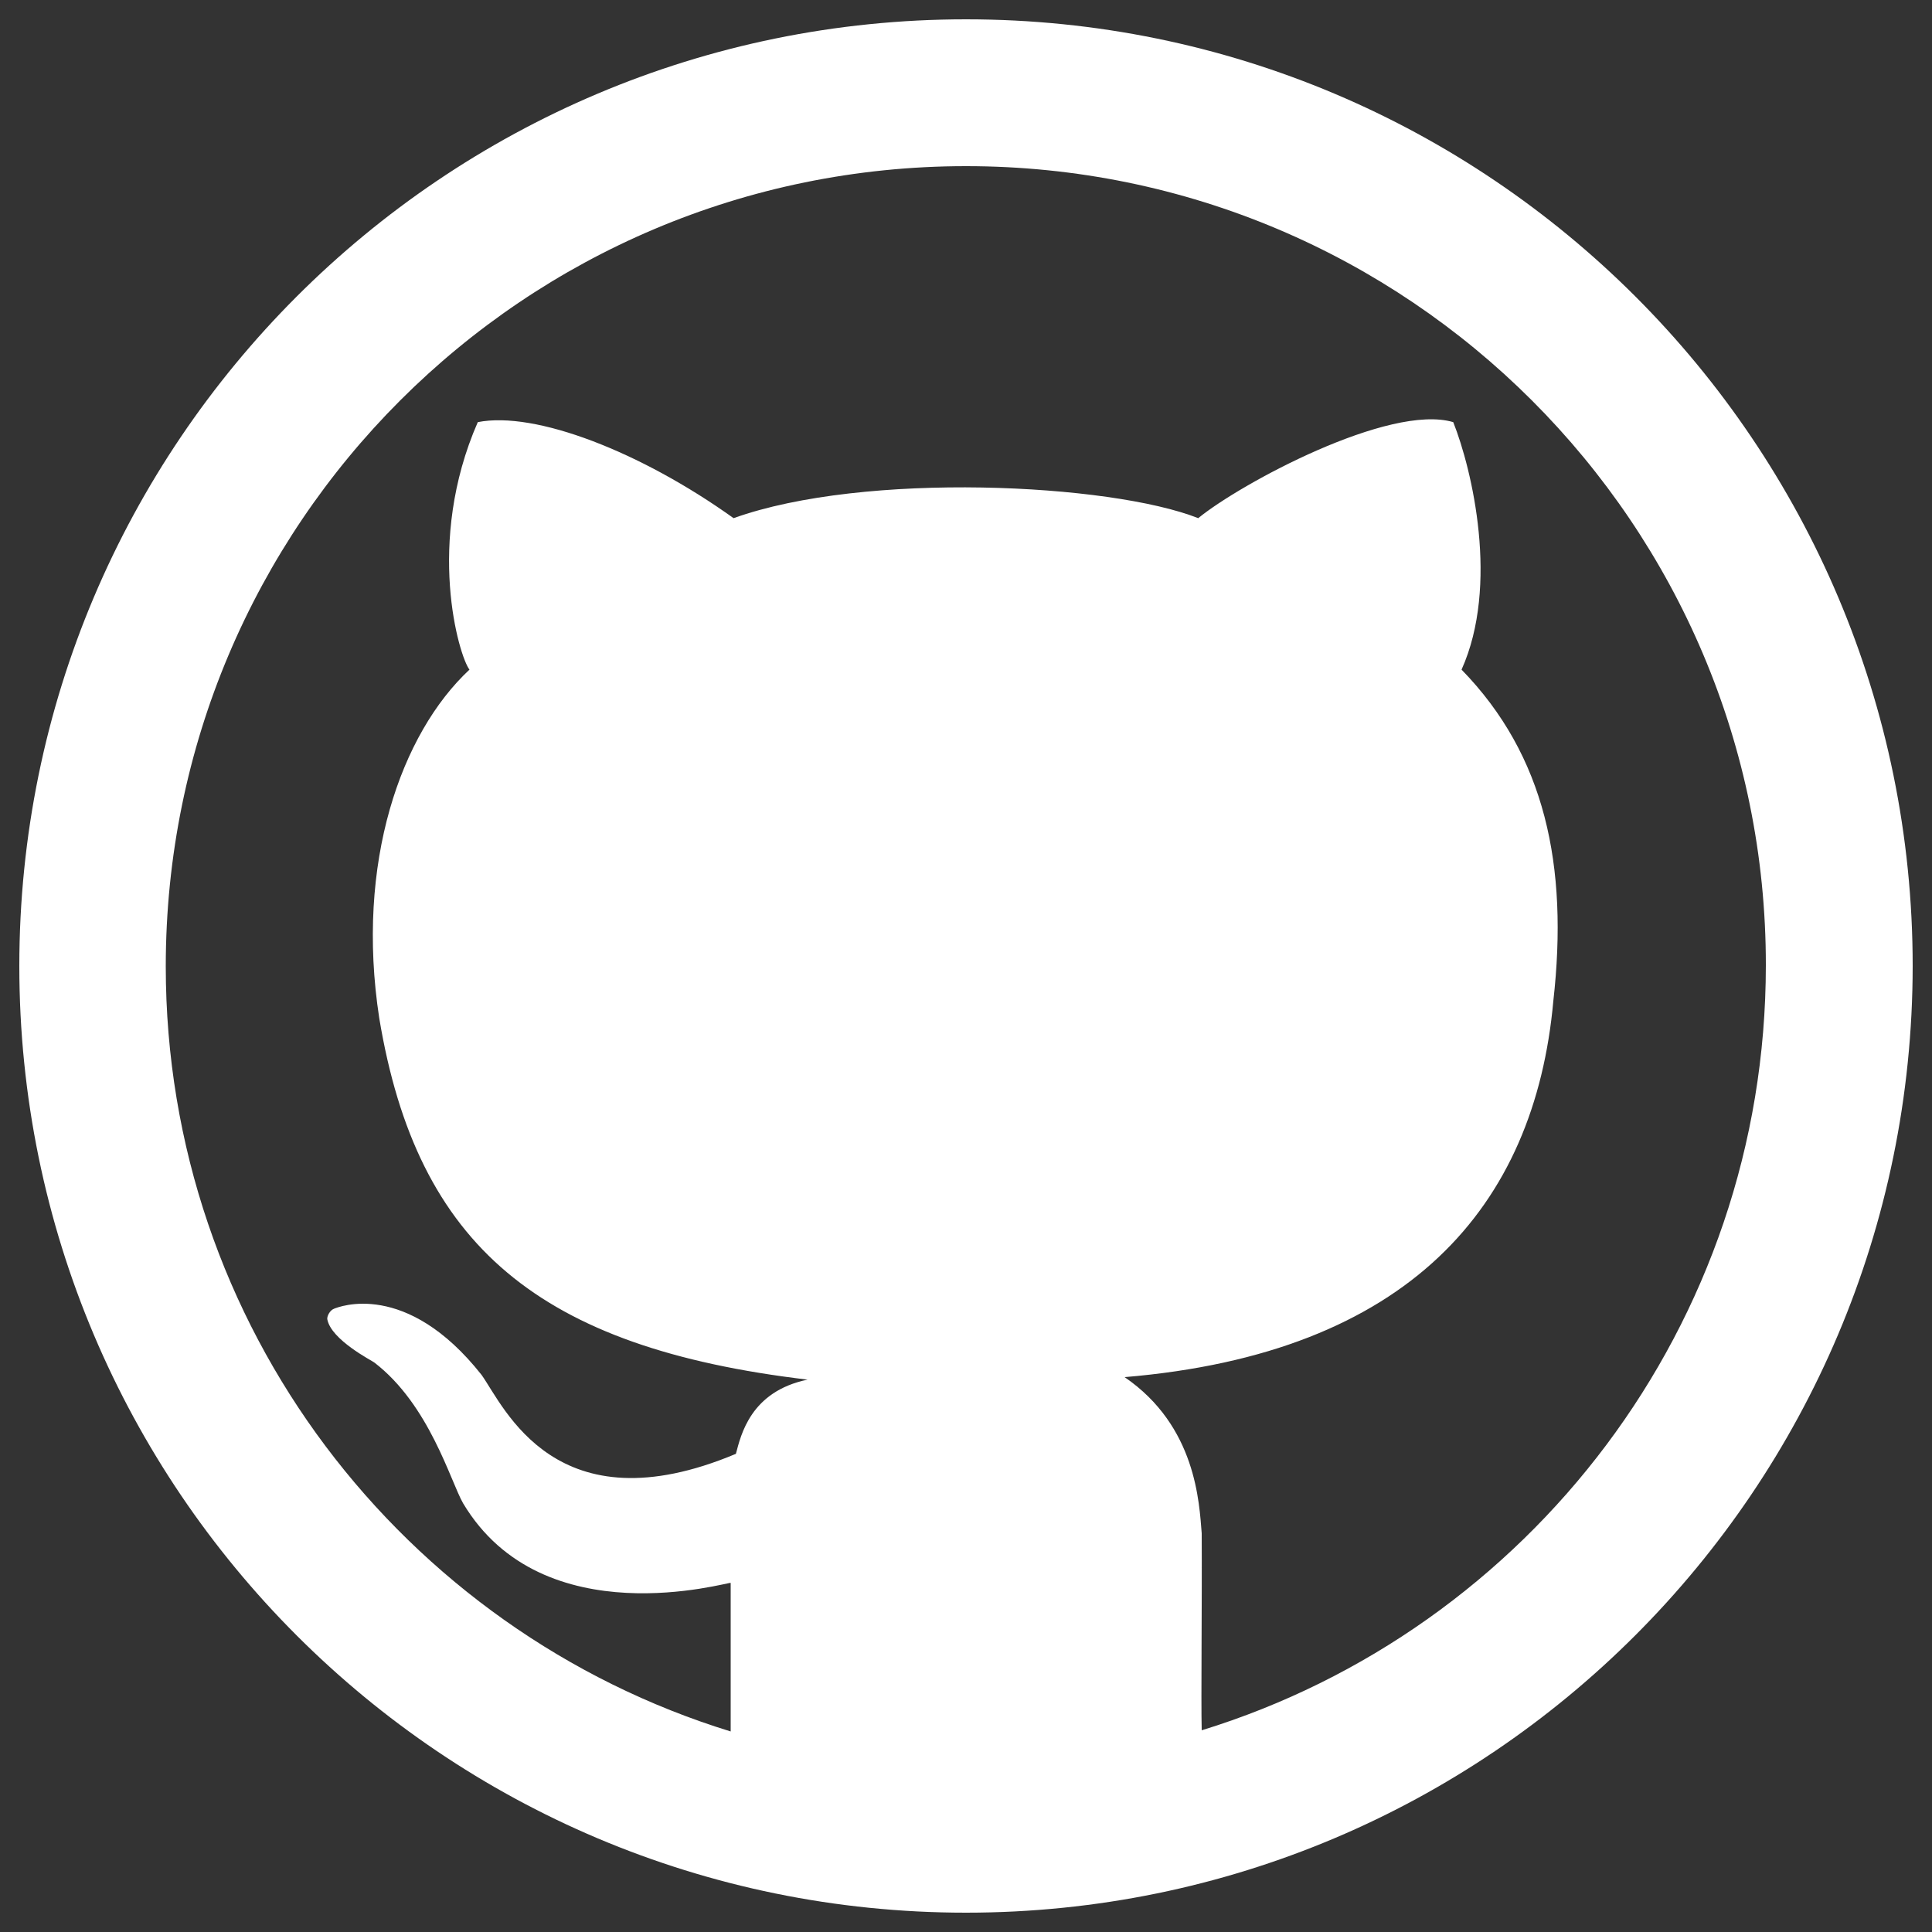 <?xml version="1.0" encoding="utf-8"?>
<!-- Svg Vector Icons : http://www.onlinewebfonts.com/icon -->
<!DOCTYPE svg PUBLIC "-//W3C//DTD SVG 1.1//EN" "http://www.w3.org/Graphics/SVG/1.1/DTD/svg11.dtd">
<svg version="1.1" xmlns="http://www.w3.org/2000/svg" xmlns:xlink="http://www.w3.org/1999/xlink" x="0px" y="0px" fill="#FFFFFF" viewBox="0 0 1000 1000" enable-background="new 0 0 1000 1000" xml:space="preserve">
<rect x="0" y="0" width="1000" height="1000" fill="#333333" stroke="none"/>
<g><path d="M510.2,492.8l-1.7-1.7l-6.7,6.7l-6.7-6.7l-1.7,1.7l6.7,6.7l-6.7,6.7l1.7,1.7l6.7-6.7l6.7,6.7l1.7-1.7l-6.7-6.7L510.2,492.8z"/><path d="M500,990C229.5,990,10,770.7,10,500C10,229.5,229.3,10,500,10c270.7,0,490,219.3,490,490C989.8,770.7,770.5,990,500,990z M500,86C271.2,86,85.8,271.4,85.8,500.2c0,186.3,123.1,343.9,292.4,396c0-9.6,0-66.6,0-76.9c-0.9-0.7-97,28.2-138.5-41.2c-6.5-11.3-17.4-51-46-72.9c-1.1-0.9-22.4-11.7-24.3-22.4c-0.2-1.5,1.3-4.6,3.5-5.4c2.2-0.9,37.3-15.2,76.4,34.3c11.7,16.5,38.4,79.9,131.6,40.8c2.6-9.8,7.6-32.3,37.1-38.4c-138.7-16.5-202.1-69-221.7-187.1c-12.4-80.5,11.3-147.4,46.7-180.4c-5.4-6.9-23-65.8,4.3-128.1c29.7-5.9,84.5,15.4,132.4,49.7c67.7-24.3,195-18,240.5,0c21.7-17.8,99-59.5,132-49.7c9.8,24.7,23.9,84.5,4.3,128.1c43.2,44.3,55.4,101.4,47.5,171.5c-9.6,106.4-74.9,182.4-221.9,194.7c37.1,25.4,38.6,65.1,39.9,80.8c0.2,36.5-0.4,86.2,0,102c169.1-52.1,292-209.7,292-396C914.2,271.4,728.8,86,500,86z"/></g>
</svg>